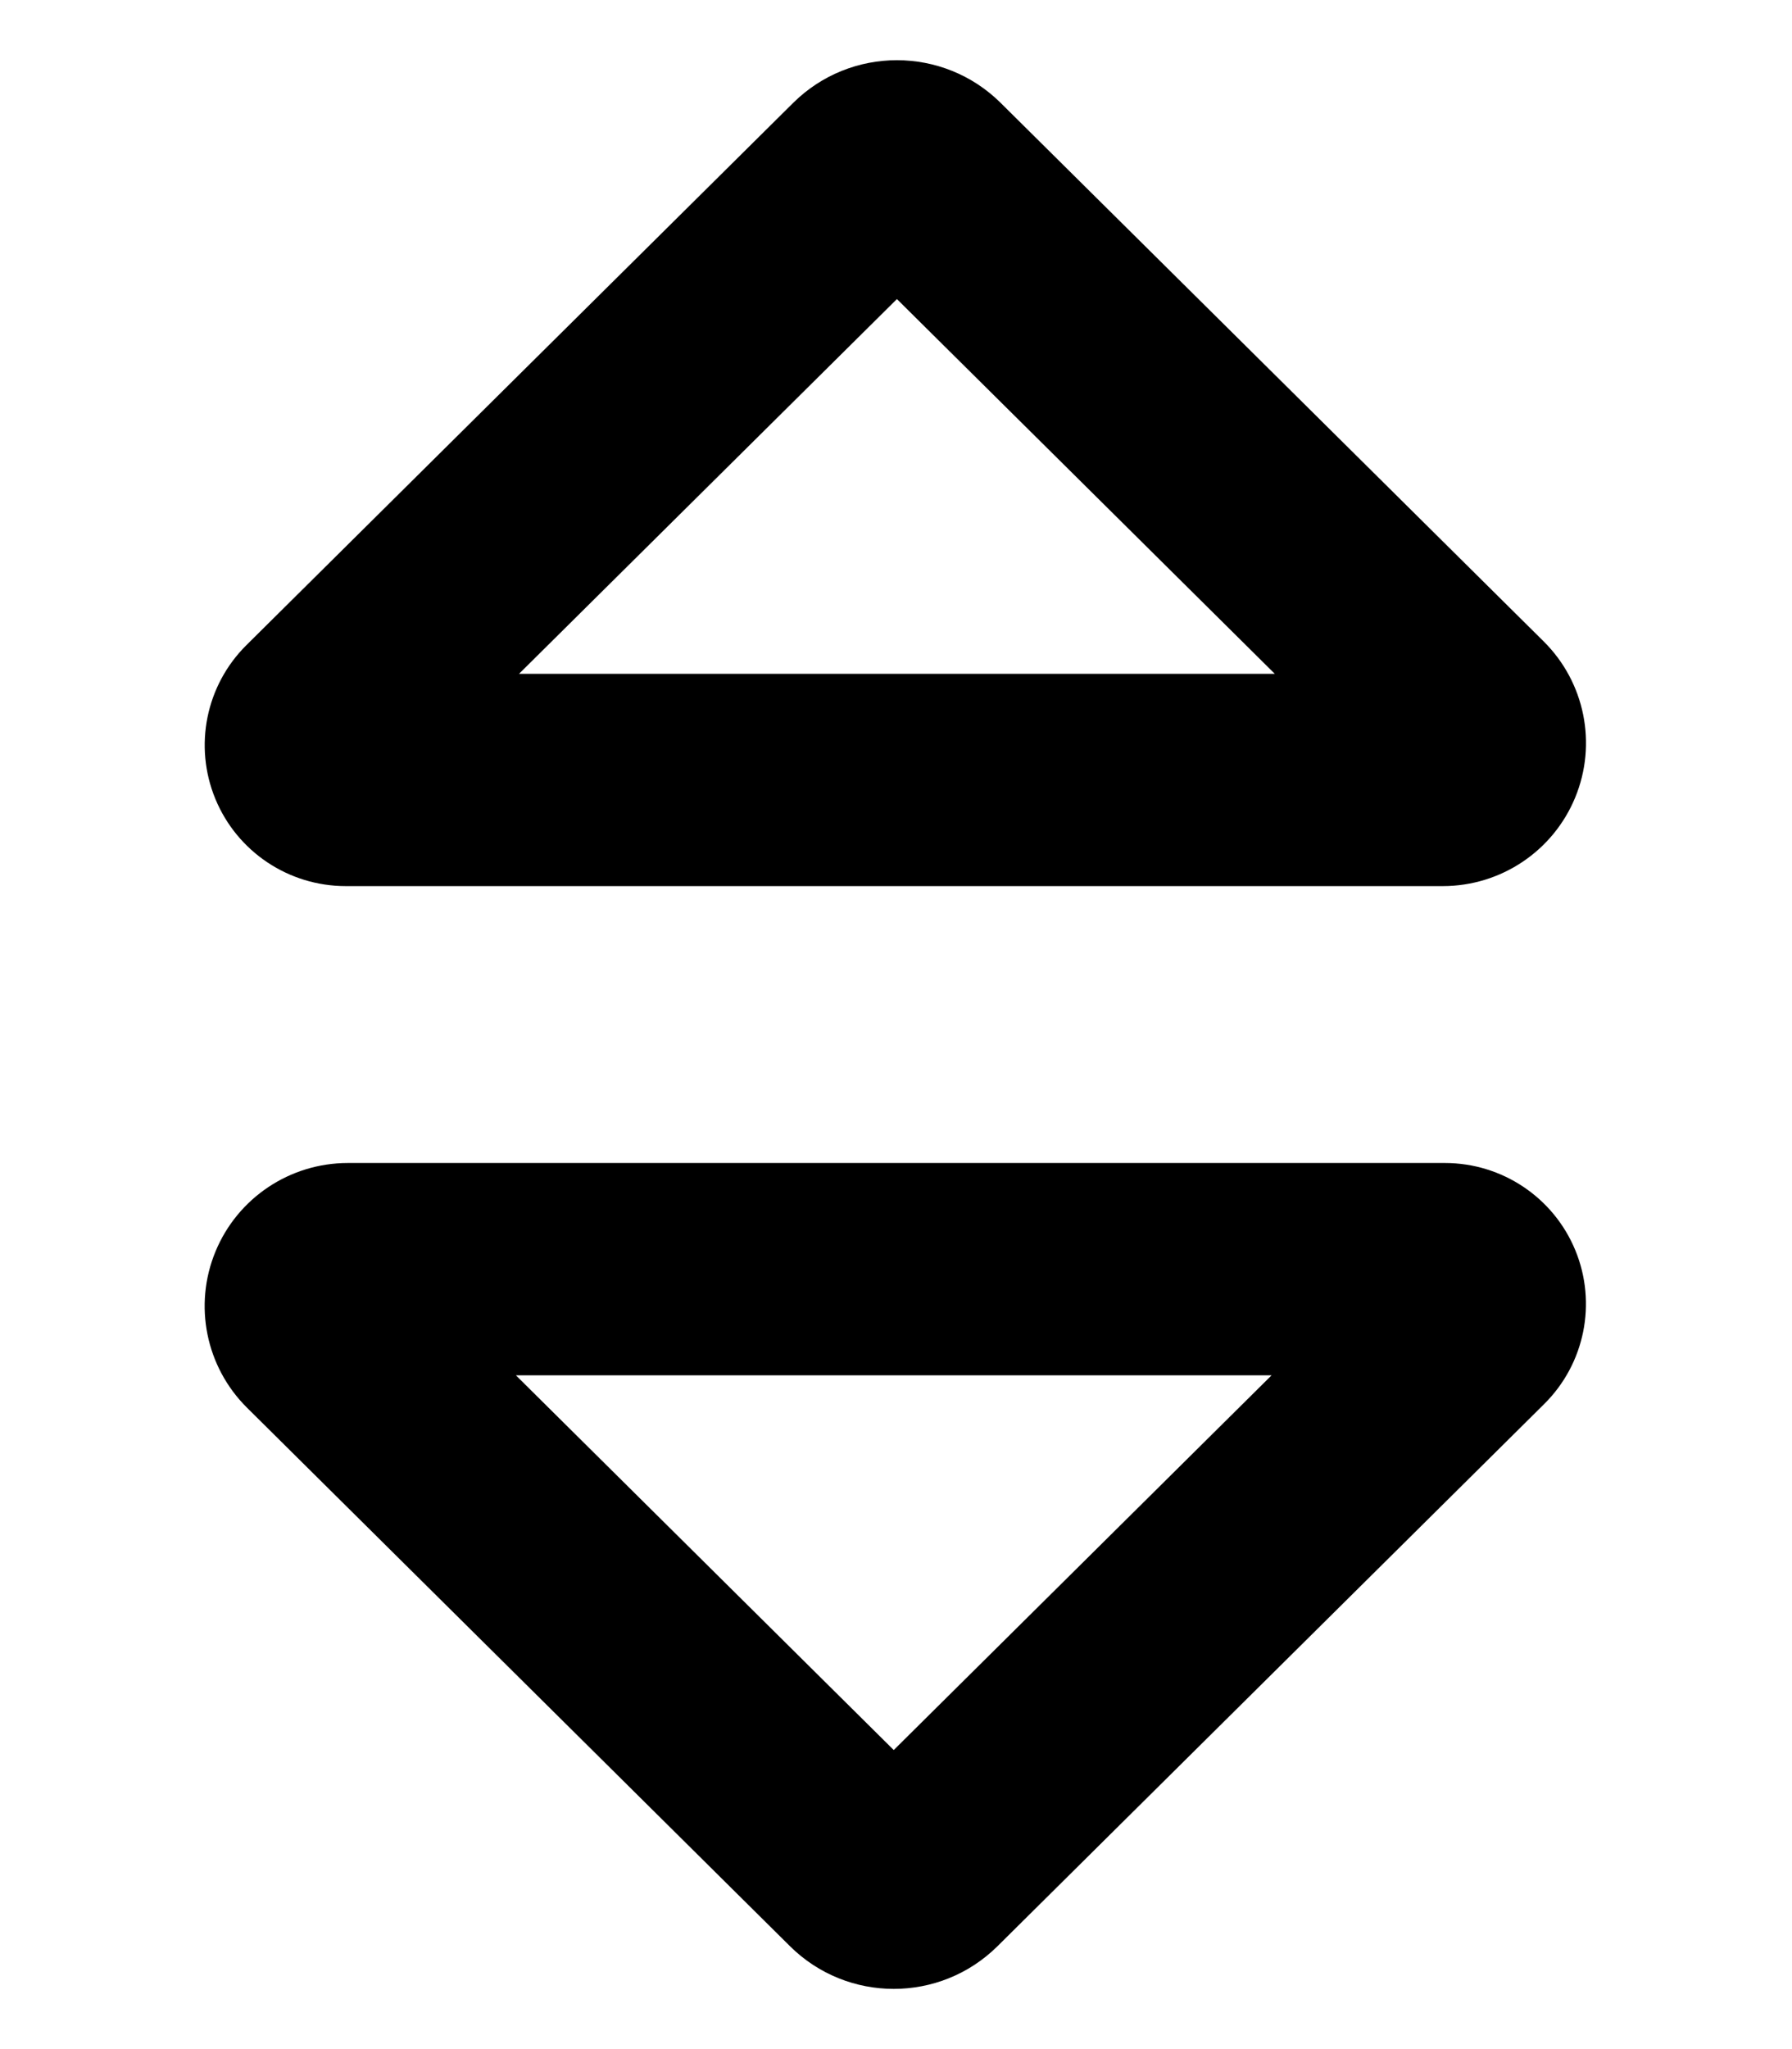 <?xml version="1.0" encoding="UTF-8" standalone="no"?>
<!DOCTYPE svg PUBLIC "-//W3C//DTD SVG 1.1//EN" "http://www.w3.org/Graphics/SVG/1.1/DTD/svg11.dtd">
<svg width="100%" height="100%" viewBox="0 0 259 296" version="1.1" xmlns="http://www.w3.org/2000/svg" xmlns:xlink="http://www.w3.org/1999/xlink" xml:space="preserve" xmlns:serif="http://www.serif.com/" style="fill-rule:evenodd;clip-rule:evenodd;stroke-linejoin:round;stroke-miterlimit:2;">
    <g id="unfilled-sort-icon" transform="matrix(0.688,0,0,0.8,0,1.42109e-14)">
        <rect x="0" y="0" width="376" height="370" style="fill:none;"/>
        <g transform="matrix(1.455,0,0,1.25,-85.127,-53.75)">
            <g transform="matrix(1.217,0,0,1,-65.132,0)">
                <path d="M195.685,57.871C202.502,49.639 213.498,49.639 220.315,57.871C235.98,76.788 263.542,110.07 284.729,135.654C289.614,141.553 291.092,150.457 288.47,158.202C285.849,165.946 279.647,171 272.764,171C235.183,171 179.99,171 142.606,171C135.829,171 129.721,166.023 127.14,158.397C124.559,150.771 126.014,142.002 130.825,136.193C152.069,110.539 179.909,76.921 195.685,57.871ZM163.172,140.333L252.828,140.333L208,86.201L163.172,140.333Z"/>
            </g>
            <g transform="matrix(-1.217,1.49037e-16,-1.22465e-16,-1,440.682,382)">
                <path d="M195.685,57.871C202.502,49.639 213.498,49.639 220.315,57.871C235.98,76.788 263.542,110.07 284.729,135.654C289.614,141.553 291.092,150.457 288.47,158.202C285.849,165.946 279.647,171 272.764,171C235.183,171 179.99,171 142.606,171C135.829,171 129.721,166.023 127.14,158.397C124.559,150.771 126.014,142.002 130.825,136.193C152.069,110.539 179.909,76.921 195.685,57.871ZM208,86.201L163.172,140.333L252.828,140.333L208,86.201Z"/>
            </g>
        </g>
    </g>
</svg>
